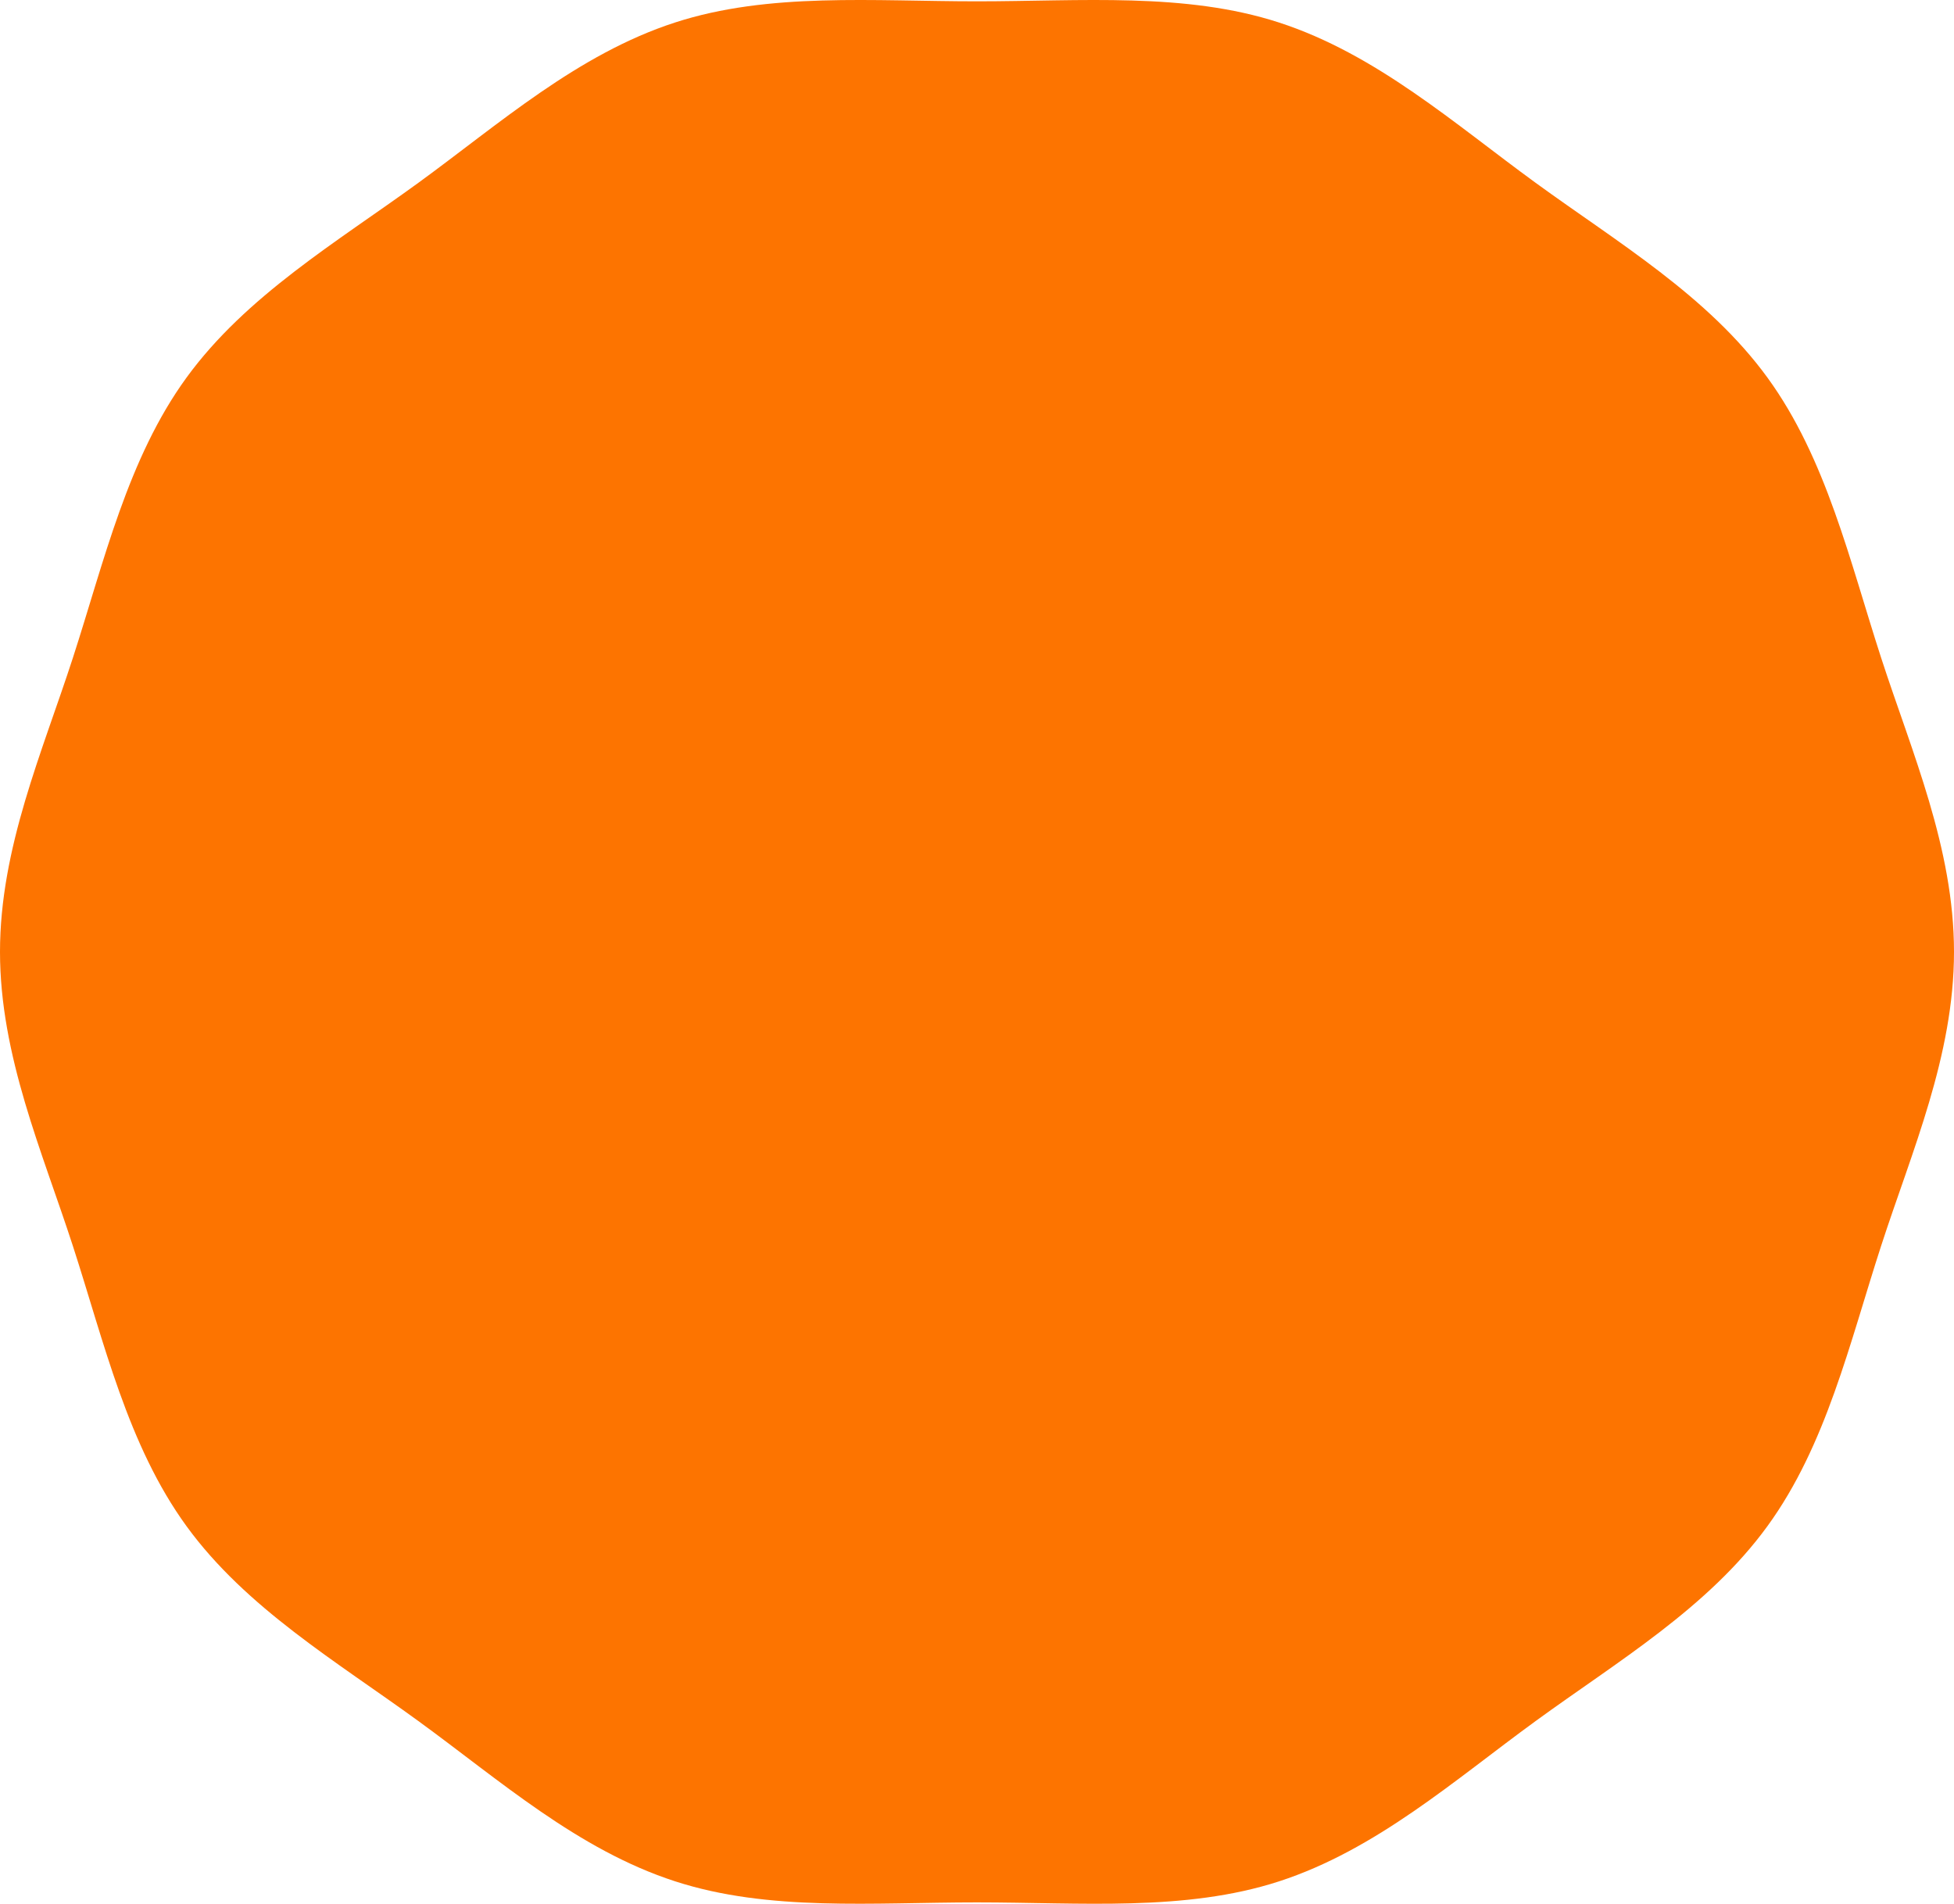 <svg xmlns="http://www.w3.org/2000/svg" viewBox="0 0 1476 1438.05"><defs><style>.cls-1{fill:#fd7400;}</style></defs><g id="레이어_2" data-name="레이어 2"><g id="레이어_1-2" data-name="레이어 1"><path class="cls-1" d="M1476,719c0,78.53-32,151.07-55,221.93-23.84,73.45-41.45,150.75-85.94,211.88C1290.16,1214.58,1221.79,1255,1160,1300c-61.13,44.49-120.48,97.3-193.93,121.14C895.25,1444.1,816.53,1437,738,1437s-157.25,7.07-228.11-15.94C436.44,1397.25,377.09,1344.44,316,1300c-61.75-44.93-130.12-85.37-175.06-147.11C96.41,1091.71,78.8,1014.41,55,941,32,870.1,0,797.56,0,719S32,568,55,497.09C78.8,423.64,96.41,346.35,140.9,285.21,185.84,223.47,254.21,183,316,138.1,377.09,93.61,436.44,40.81,509.89,17,580.75-6,659.47,1,738,1S895.25-6,966.11,17c73.45,23.85,132.8,76.65,193.93,121.14,61.75,44.93,130.12,85.37,175.06,147.11,44.49,61.14,62.1,138.43,85.94,211.88C1444.05,568,1476,640.49,1476,719Z"/></g></g></svg>